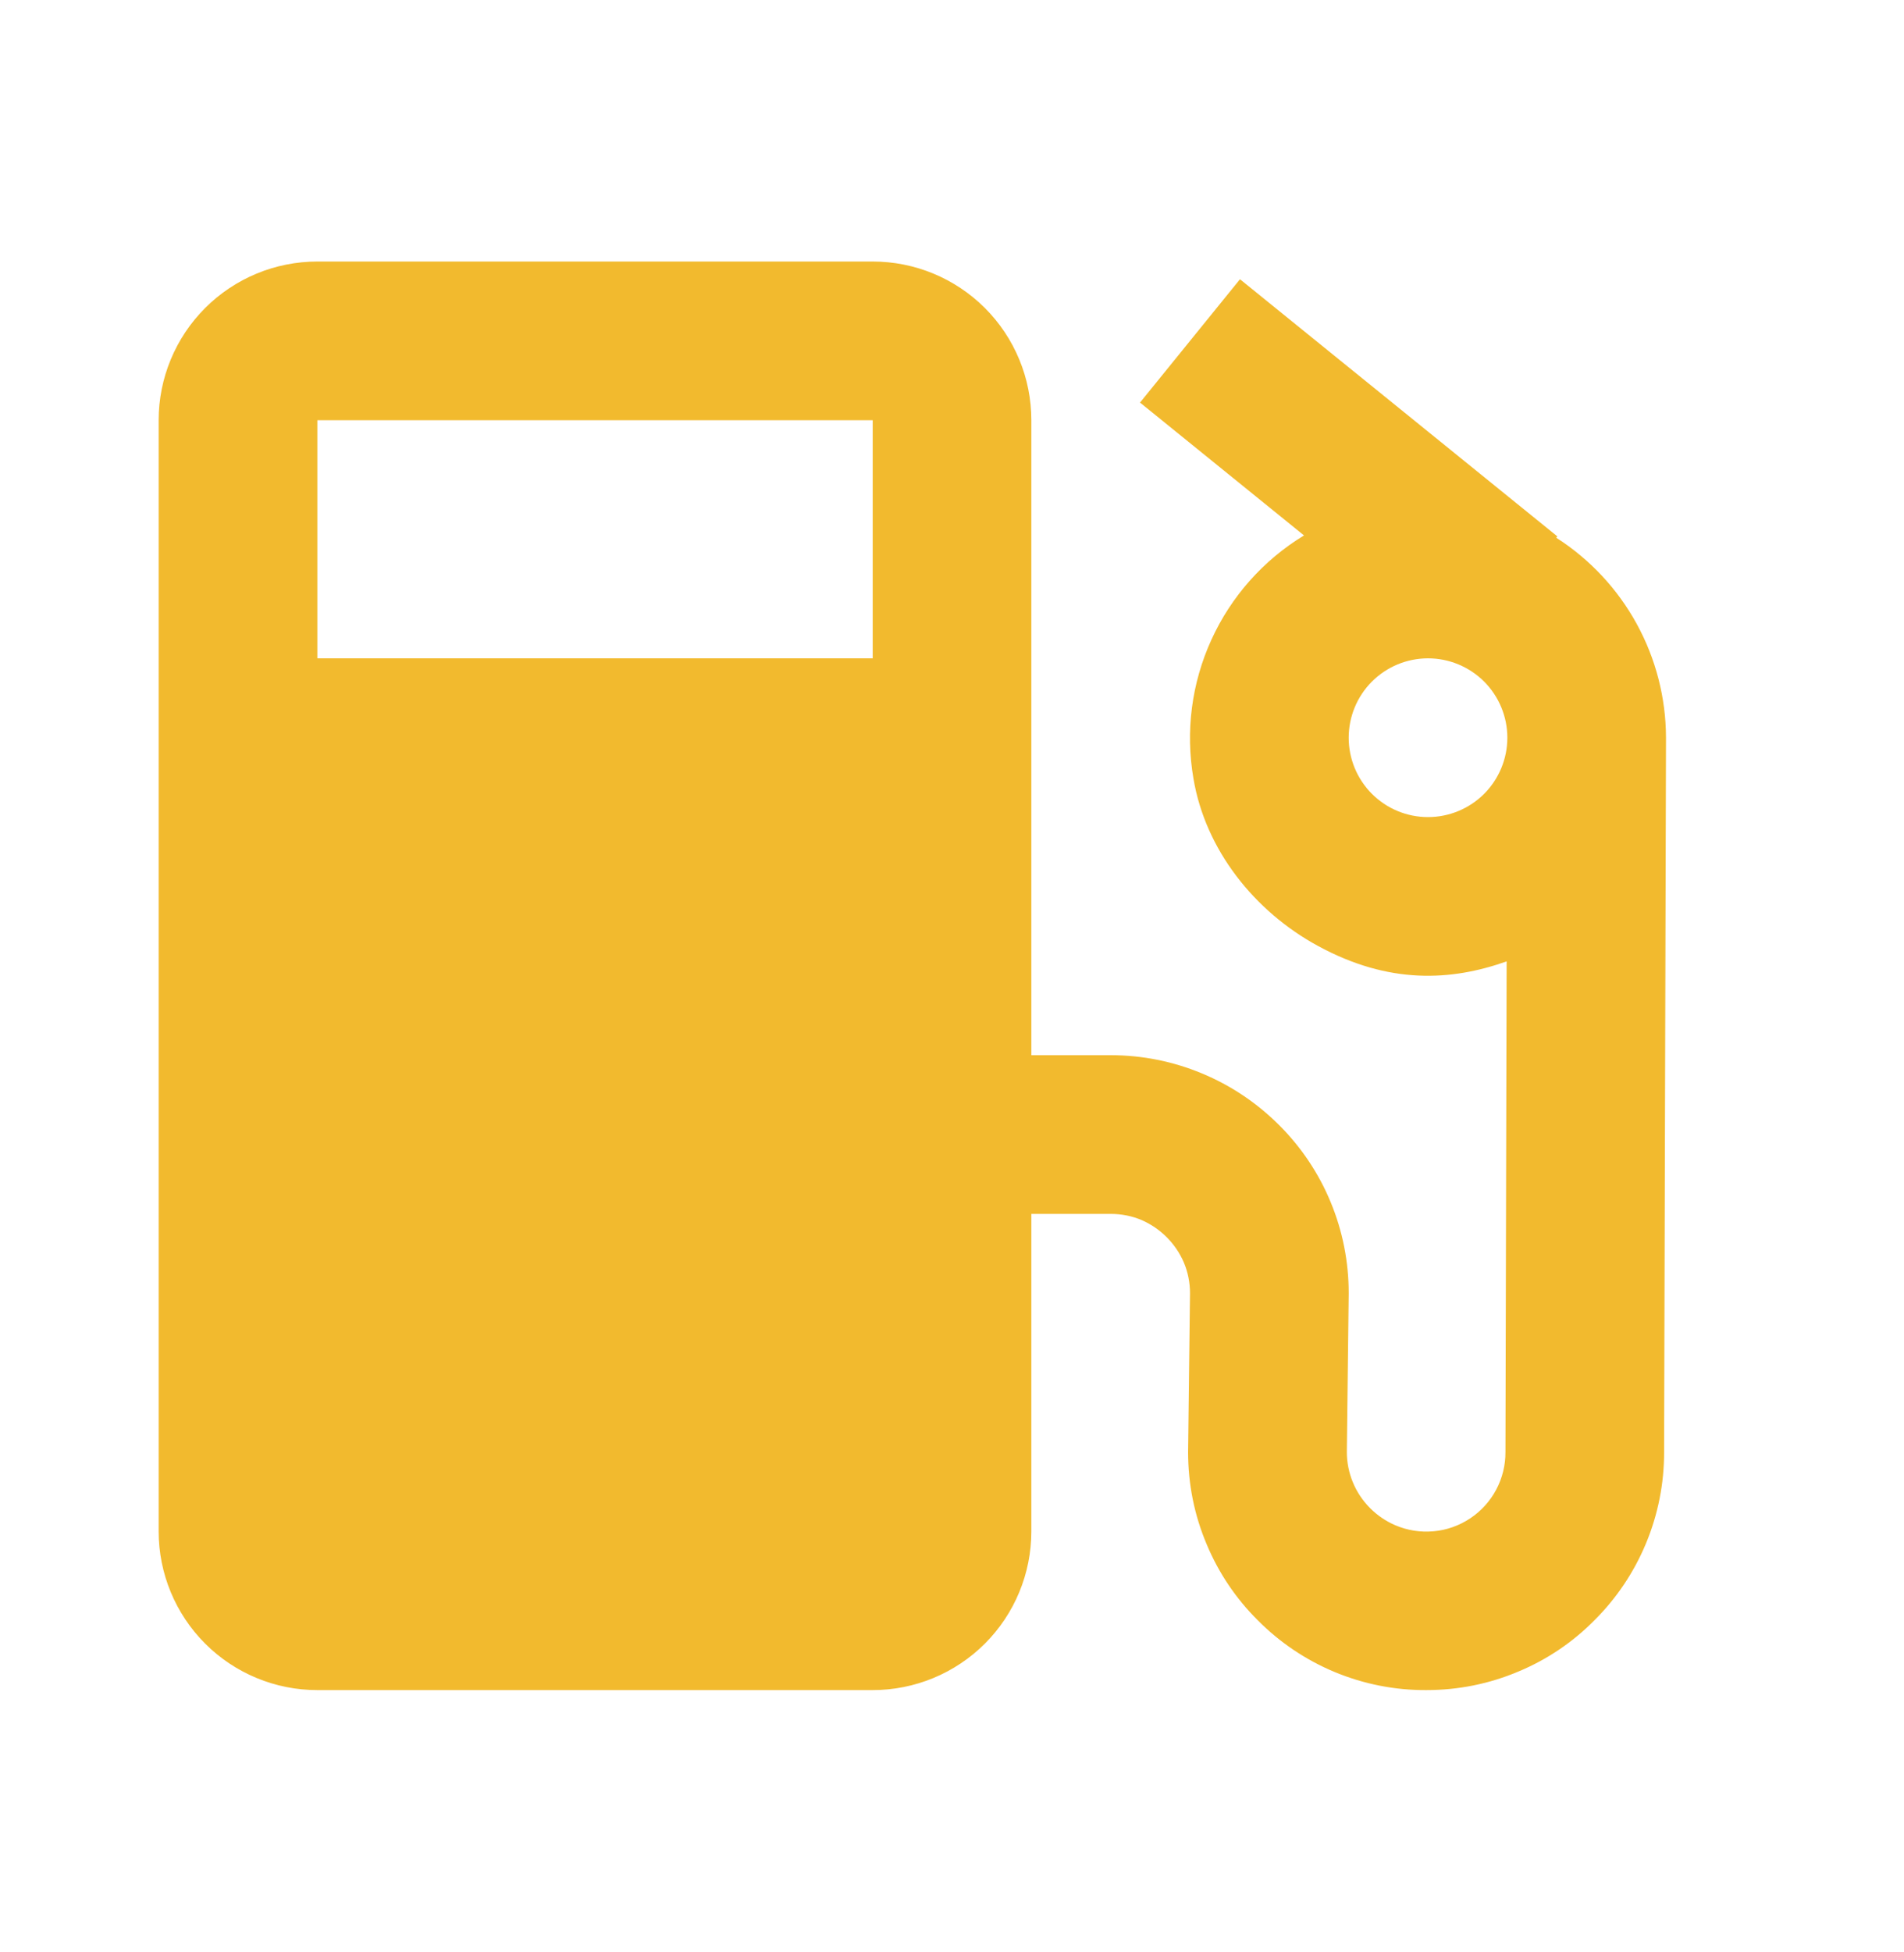 <svg width="40" height="41" viewBox="0 0 40 41" fill="none" xmlns="http://www.w3.org/2000/svg">
<g id="bxs:gas-pump">
<path id="Vector" d="M32.694 11.292L32.717 11.264L26.05 5.864L23.95 8.454L27.395 11.244C26.541 11.763 25.862 12.527 25.448 13.438C25.033 14.348 24.902 15.361 25.072 16.347C25.322 17.845 26.354 19.14 27.689 19.865C29.18 20.677 30.488 20.602 31.652 20.189L31.627 30.492C31.629 30.768 31.562 31.04 31.432 31.284C31.303 31.527 31.114 31.735 30.884 31.887C30.654 32.04 30.39 32.133 30.115 32.157C29.84 32.182 29.564 32.138 29.31 32.029C29.112 31.944 28.932 31.821 28.78 31.667C28.47 31.355 28.295 30.932 28.295 30.492L28.334 27.159C28.335 26.503 28.207 25.853 27.956 25.247C27.705 24.64 27.337 24.09 26.872 23.627C26.407 23.162 25.856 22.792 25.249 22.541C24.642 22.288 23.991 22.159 23.334 22.159H21.667V8.825C21.667 7.941 21.316 7.093 20.691 6.468C20.065 5.843 19.218 5.492 18.334 5.492H6.667C5.783 5.492 4.935 5.843 4.31 6.468C3.685 7.093 3.333 7.941 3.333 8.825V32.159C3.333 33.043 3.685 33.891 4.31 34.516C4.935 35.141 5.783 35.492 6.667 35.492H18.334C19.218 35.492 20.065 35.141 20.691 34.516C21.316 33.891 21.667 33.043 21.667 32.159V25.492H23.334C23.561 25.492 23.779 25.535 23.985 25.622C24.382 25.796 24.698 26.113 24.87 26.51C24.956 26.715 25.001 26.936 25 27.159L24.96 30.492C24.96 31.169 25.092 31.824 25.354 32.439C25.605 33.037 25.967 33.572 26.422 34.024C26.884 34.491 27.436 34.862 28.043 35.114C28.651 35.366 29.302 35.495 29.96 35.492C30.639 35.492 31.288 35.361 31.907 35.099C32.504 34.849 33.04 34.487 33.492 34.03C33.959 33.567 34.329 33.016 34.581 32.408C34.833 31.801 34.962 31.15 34.96 30.492L35 15.492C34.998 14.655 34.786 13.832 34.383 13.098C33.98 12.364 33.399 11.743 32.694 11.292ZM18.334 13.825H6.667V8.825H18.334V13.825ZM30 17.159C29.558 17.159 29.134 16.983 28.822 16.671C28.509 16.358 28.334 15.934 28.334 15.492C28.334 15.05 28.509 14.626 28.822 14.313C29.134 14.001 29.558 13.825 30 13.825C30.442 13.825 30.866 14.001 31.179 14.313C31.491 14.626 31.667 15.05 31.667 15.492C31.667 15.934 31.491 16.358 31.179 16.671C30.866 16.983 30.442 17.159 30 17.159Z" fill="#F2BA2E"/>
</g>
</svg>
